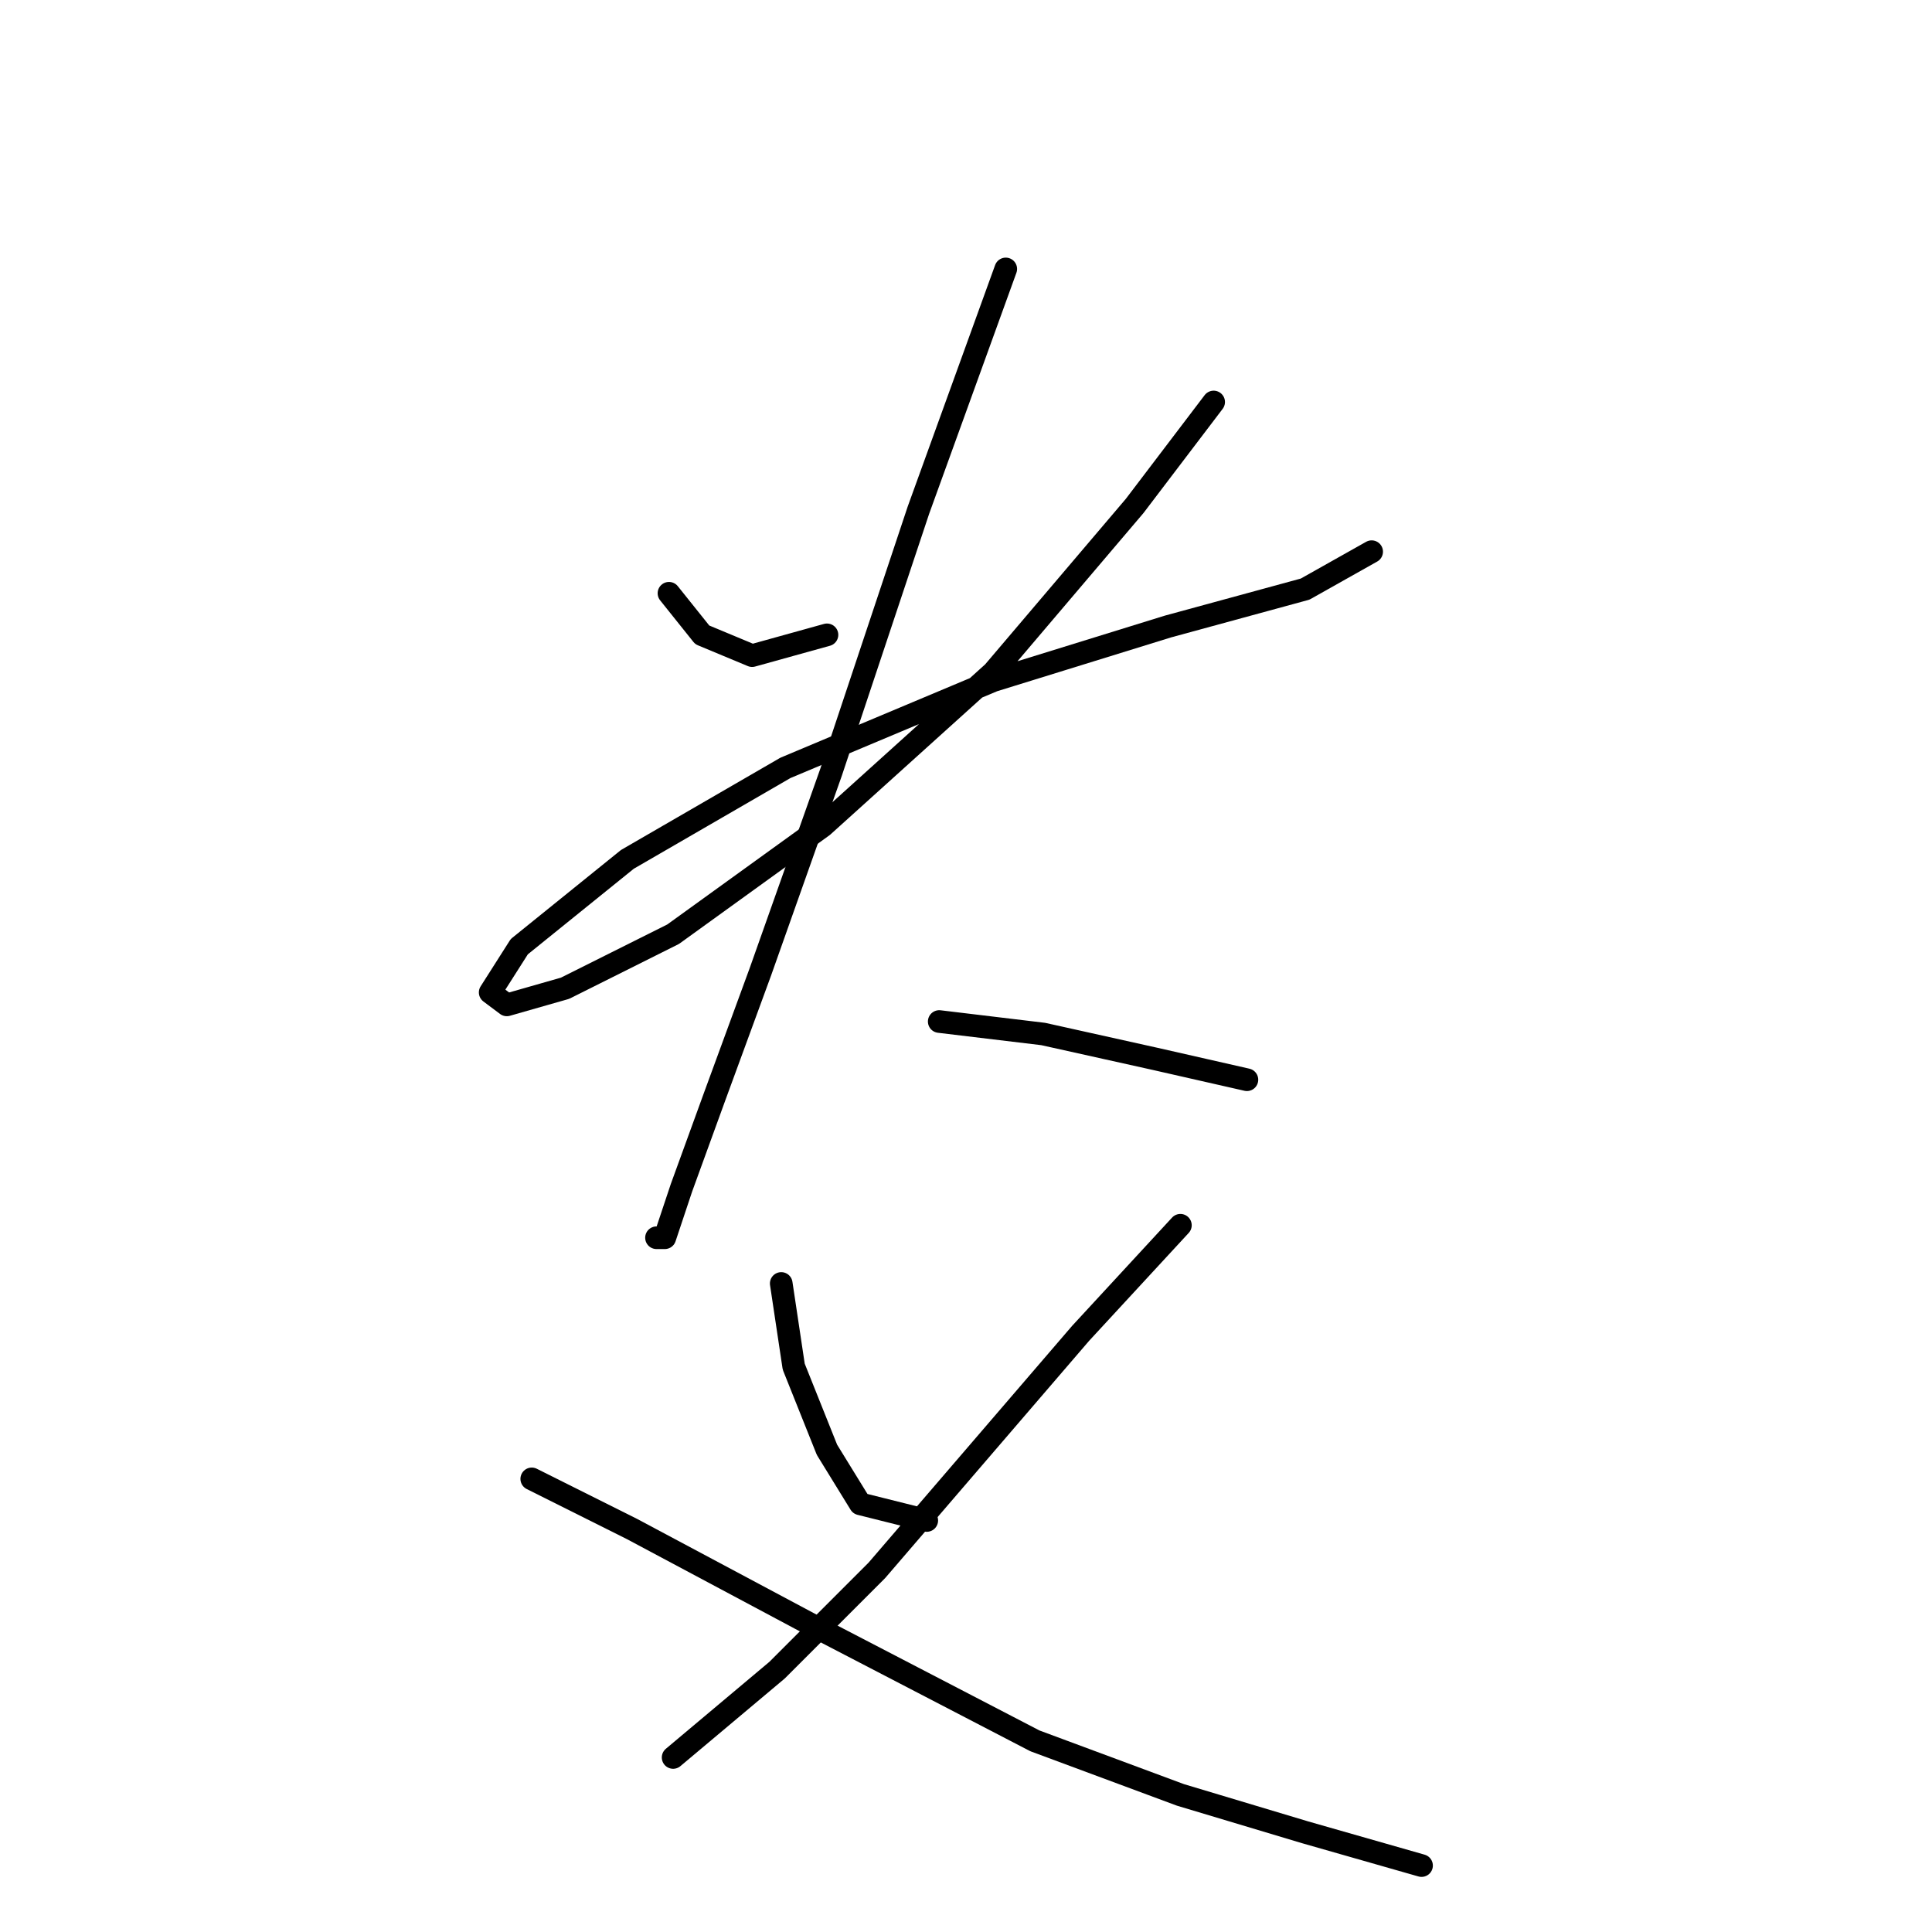 <?xml version="1.0" standalone="no"?>
    <svg width="256" height="256" xmlns="http://www.w3.org/2000/svg" version="1.1">
    <polyline stroke="black" stroke-width="3" stroke-linecap="round" fill="transparent" stroke-linejoin="round" points="88.642 78.61 93.05 84.12 99.661 86.874 109.578 84.12 109.578 84.12 " />
        <polyline stroke="black" stroke-width="3" stroke-linecap="round" fill="transparent" stroke-linejoin="round" points="160.815 53.267 150.348 67.04 131.616 89.078 109.027 109.463 89.193 123.787 74.869 130.949 67.156 133.153 64.952 131.5 68.809 125.44 83.133 113.87 104.069 101.75 131.616 90.18 154.755 83.018 172.936 78.059 181.751 73.101 181.751 73.101 " />
        <polyline stroke="black" stroke-width="3" stroke-linecap="round" fill="transparent" stroke-linejoin="round" points="133.268 35.637 121.699 67.591 110.129 102.301 100.763 128.746 94.703 145.274 90.295 157.395 88.091 164.006 86.99 164.006 86.99 164.006 " />
        <polyline stroke="black" stroke-width="3" stroke-linecap="round" fill="transparent" stroke-linejoin="round" points="124.453 135.357 138.227 137.01 153.102 140.315 165.223 143.07 165.223 143.07 " />
        <polyline stroke="black" stroke-width="3" stroke-linecap="round" fill="transparent" stroke-linejoin="round" points="103.518 170.066 105.171 181.085 109.578 192.104 113.986 199.266 122.801 201.47 122.801 201.47 " />
        <polyline stroke="black" stroke-width="3" stroke-linecap="round" fill="transparent" stroke-linejoin="round" points="156.408 162.353 143.185 176.677 116.189 208.081 102.967 221.304 89.193 232.873 89.193 232.873 " />
        <polyline stroke="black" stroke-width="3" stroke-linecap="round" fill="transparent" stroke-linejoin="round" points="70.461 195.96 83.684 202.572 108.476 215.794 137.125 230.67 156.408 237.832 172.936 242.79 188.362 247.198 188.362 247.198 " />
        </svg>